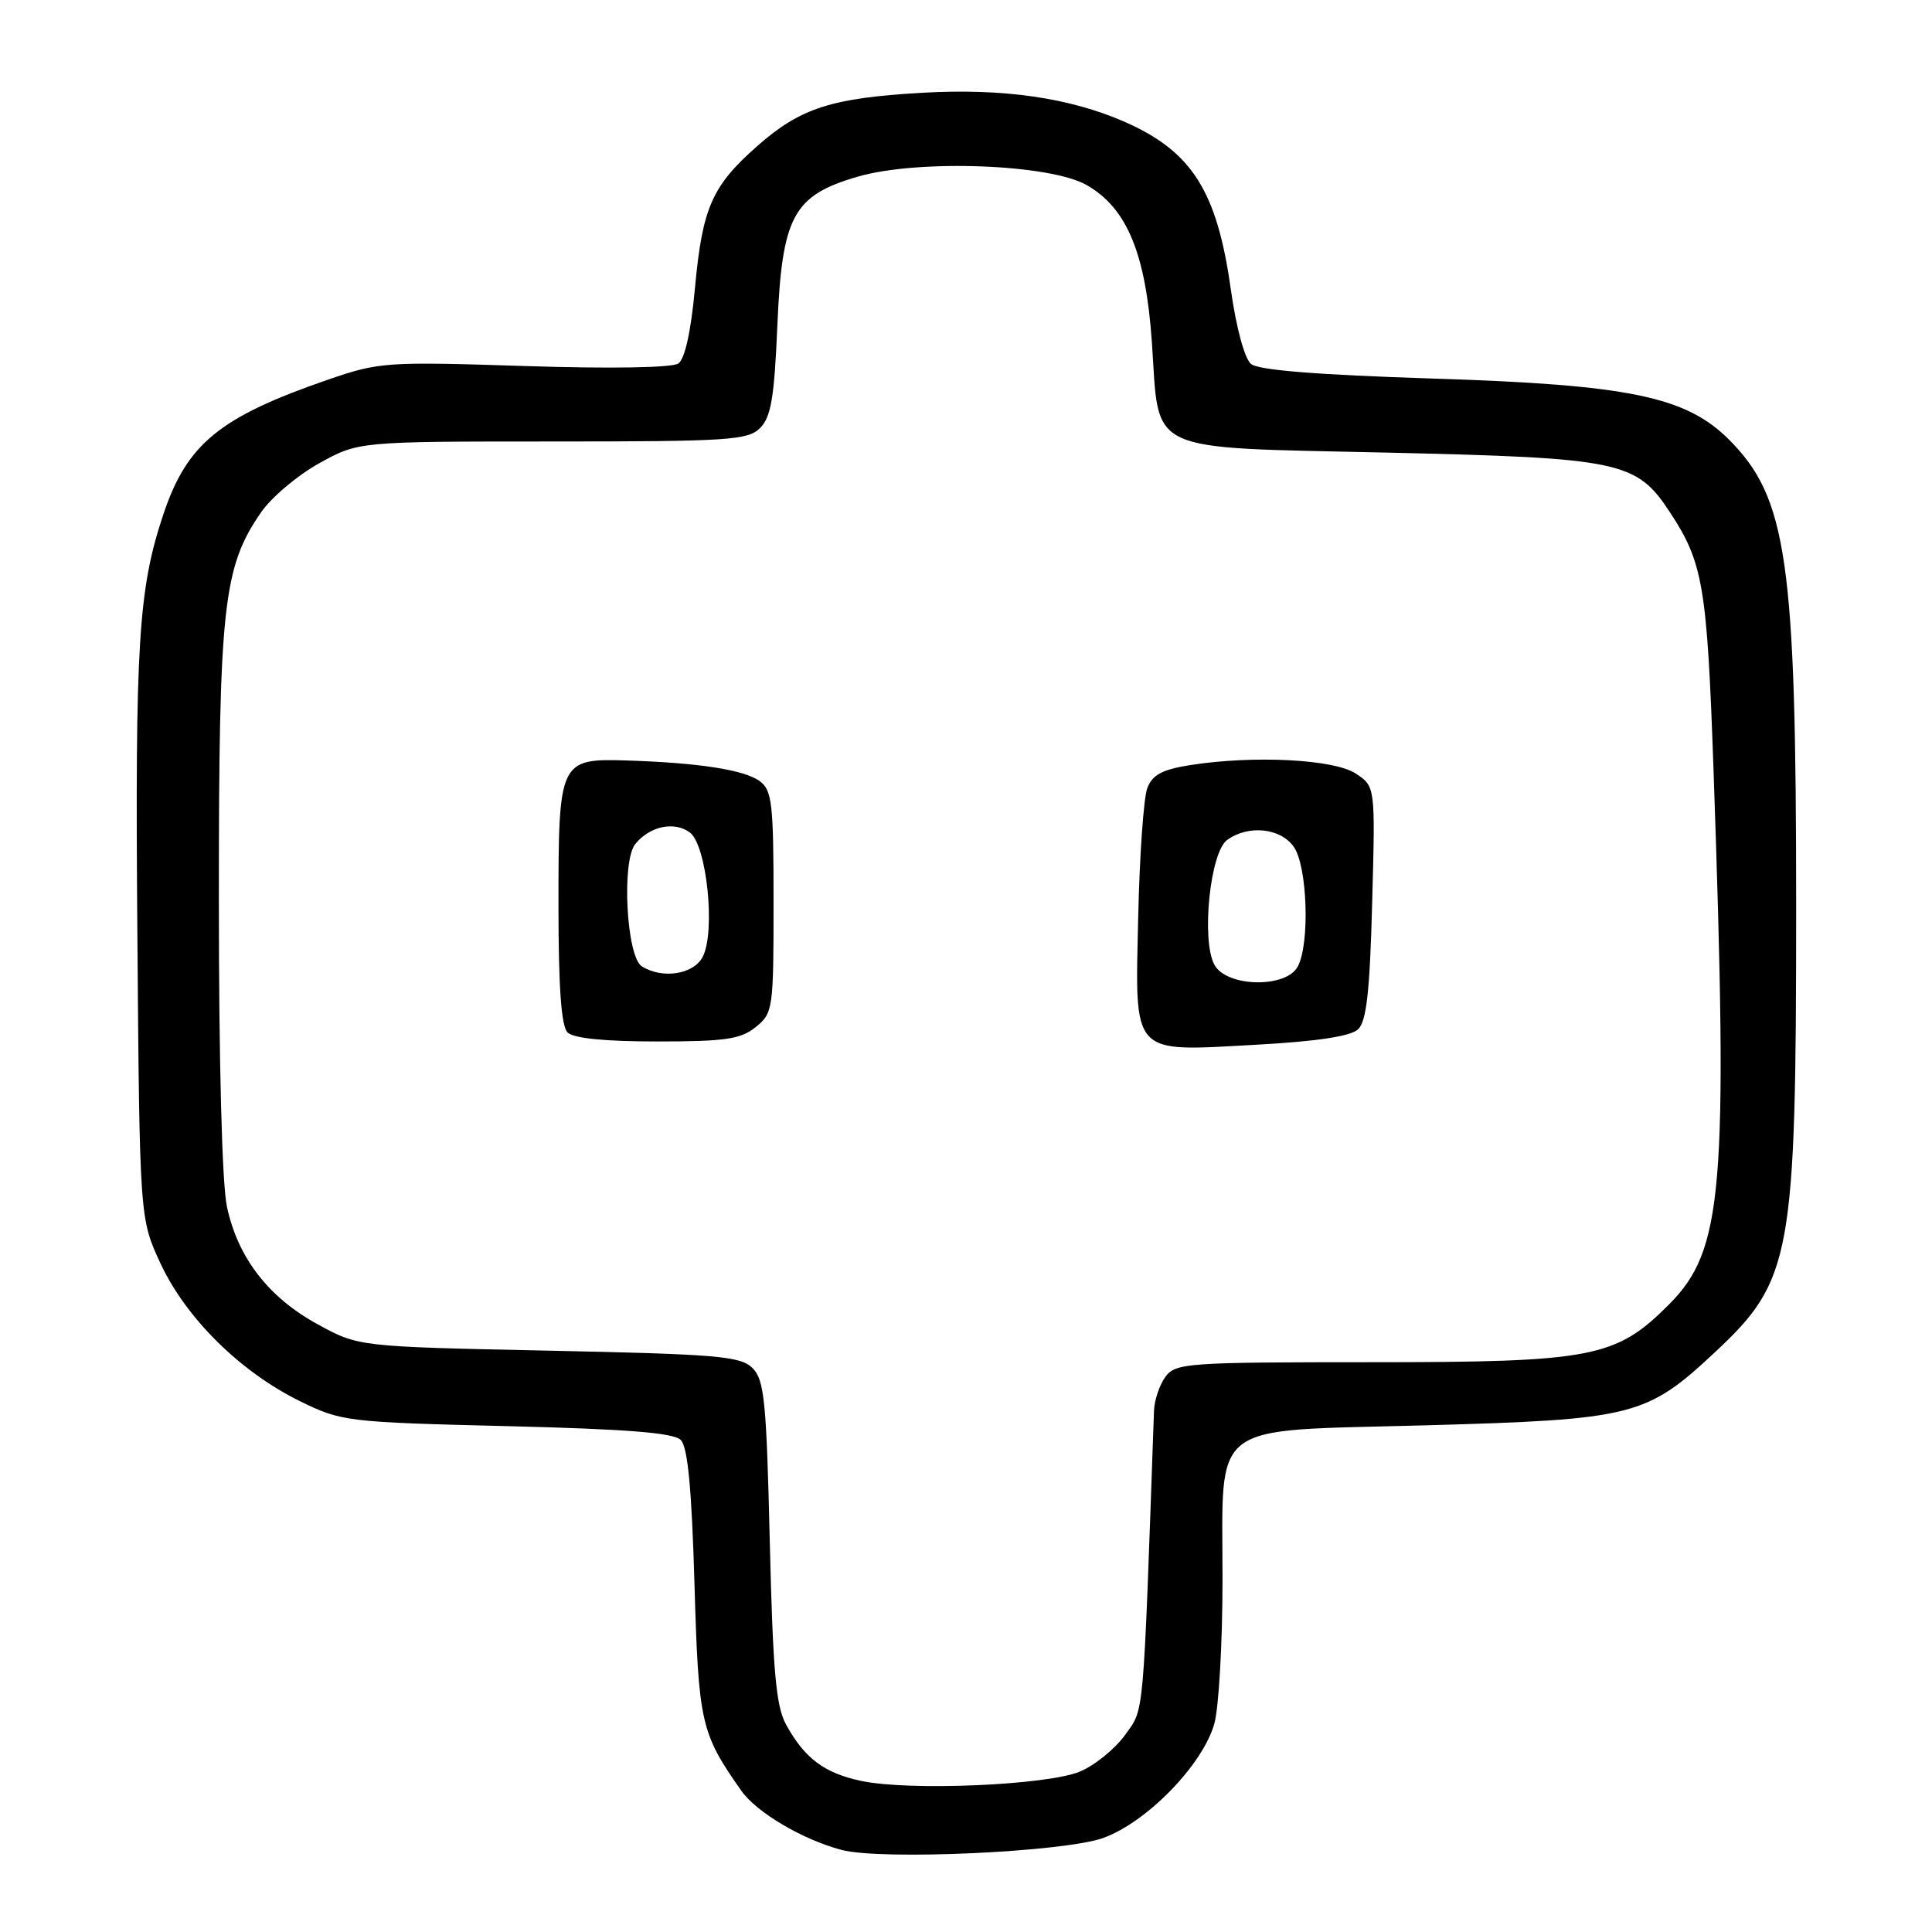 <?xml version="1.0" encoding="UTF-8" standalone="no"?>
<!DOCTYPE svg PUBLIC "-//W3C//DTD SVG 1.1//EN" "http://www.w3.org/Graphics/SVG/1.1/DTD/svg11.dtd" >
<svg xmlns="http://www.w3.org/2000/svg" xmlns:xlink="http://www.w3.org/1999/xlink" version="1.1" viewBox="0 0 256 256">
 <g >
 <path fill="currentColor"
d=" M 146.18 243.54 C 151.97 241.46 159.40 233.81 160.91 228.38 C 161.50 226.25 161.99 217.69 161.99 209.36 C 162.00 188.03 159.87 189.66 188.66 188.87 C 216.48 188.10 218.15 187.68 227.28 179.14 C 237.42 169.66 238.00 166.46 238.00 120.04 C 238.00 74.26 236.80 65.96 229.09 58.24 C 223.38 52.54 215.84 50.98 189.87 50.16 C 174.51 49.67 166.77 49.05 165.77 48.23 C 164.91 47.51 163.81 43.44 163.09 38.35 C 161.27 25.31 157.93 20.05 148.99 16.13 C 141.72 12.95 132.90 11.68 122.24 12.29 C 110.20 12.98 106.08 14.30 100.39 19.31 C 94.34 24.63 93.07 27.51 92.09 38.13 C 91.56 43.92 90.75 47.57 89.88 48.17 C 89.05 48.73 80.86 48.87 69.50 48.50 C 51.18 47.91 50.25 47.97 43.48 50.30 C 29.10 55.26 24.78 58.79 21.65 68.14 C 18.34 78.04 17.89 85.16 18.20 123.50 C 18.50 161.50 18.50 161.50 21.31 167.50 C 24.69 174.72 31.91 181.83 39.78 185.68 C 45.26 188.36 45.97 188.45 67.15 188.97 C 83.06 189.36 89.25 189.85 90.20 190.80 C 91.13 191.72 91.65 197.20 92.02 209.80 C 92.56 228.36 92.85 229.63 98.22 237.27 C 100.25 240.16 106.33 243.75 111.50 245.12 C 116.76 246.52 140.98 245.41 146.18 243.54 Z  M 114.11 235.98 C 109.23 234.95 106.60 232.98 104.15 228.50 C 102.82 226.08 102.41 221.41 102.00 204.28 C 101.56 185.68 101.28 182.85 99.72 181.28 C 98.13 179.70 95.15 179.44 72.72 178.97 C 47.50 178.44 47.50 178.44 42.08 175.47 C 35.56 171.90 31.52 166.66 30.07 159.90 C 29.42 156.87 29.00 140.81 29.00 119.16 C 29.00 80.31 29.56 75.17 34.59 67.89 C 35.96 65.90 39.43 62.97 42.29 61.39 C 47.50 58.50 47.50 58.50 73.21 58.50 C 96.54 58.50 99.09 58.33 100.71 56.72 C 102.16 55.28 102.60 52.70 103.00 43.22 C 103.62 28.62 105.09 25.90 113.68 23.40 C 121.66 21.09 139.13 21.73 144.00 24.53 C 149.33 27.58 151.81 33.57 152.63 45.33 C 153.66 60.30 151.36 59.23 184.10 59.98 C 214.81 60.69 216.85 61.12 221.31 67.93 C 225.67 74.57 226.20 77.71 227.05 102.00 C 229.00 157.88 228.35 165.65 221.09 172.91 C 214.10 179.90 211.00 180.50 181.67 180.50 C 157.26 180.50 155.77 180.61 154.42 182.44 C 153.64 183.51 152.96 185.53 152.91 186.94 C 151.45 228.36 151.64 226.31 149.10 229.86 C 147.78 231.71 145.08 233.91 143.10 234.74 C 138.79 236.55 120.50 237.34 114.11 235.98 Z  M 179.95 136.39 C 181.07 135.34 181.51 131.39 181.82 119.61 C 182.24 104.20 182.24 104.20 179.63 102.49 C 176.74 100.60 166.10 100.06 157.70 101.38 C 153.99 101.97 152.70 102.66 152.02 104.44 C 151.54 105.71 151.00 113.36 150.82 121.44 C 150.41 140.10 149.72 139.35 166.50 138.43 C 174.52 137.99 178.98 137.31 179.95 136.39 Z  M 100.14 136.09 C 102.43 134.24 102.50 133.72 102.50 119.51 C 102.50 106.46 102.30 104.70 100.67 103.51 C 98.63 102.01 92.66 101.08 83.14 100.77 C 74.12 100.49 74.00 100.75 74.00 119.99 C 74.00 130.80 74.37 135.97 75.20 136.80 C 75.98 137.58 80.11 138.00 87.09 138.00 C 96.12 138.00 98.14 137.70 100.14 136.09 Z  M 160.91 127.83 C 159.16 124.56 160.34 112.96 162.59 111.31 C 165.40 109.26 169.68 109.70 171.44 112.22 C 173.24 114.79 173.58 125.05 171.96 128.07 C 170.41 130.98 162.51 130.81 160.91 127.83 Z  M 85.04 128.04 C 83.01 126.76 82.34 114.13 84.17 111.85 C 86.08 109.48 89.32 108.78 91.40 110.30 C 93.66 111.96 94.85 123.55 93.09 126.83 C 91.86 129.13 87.73 129.75 85.04 128.04 Z "/>
</g>
</svg>